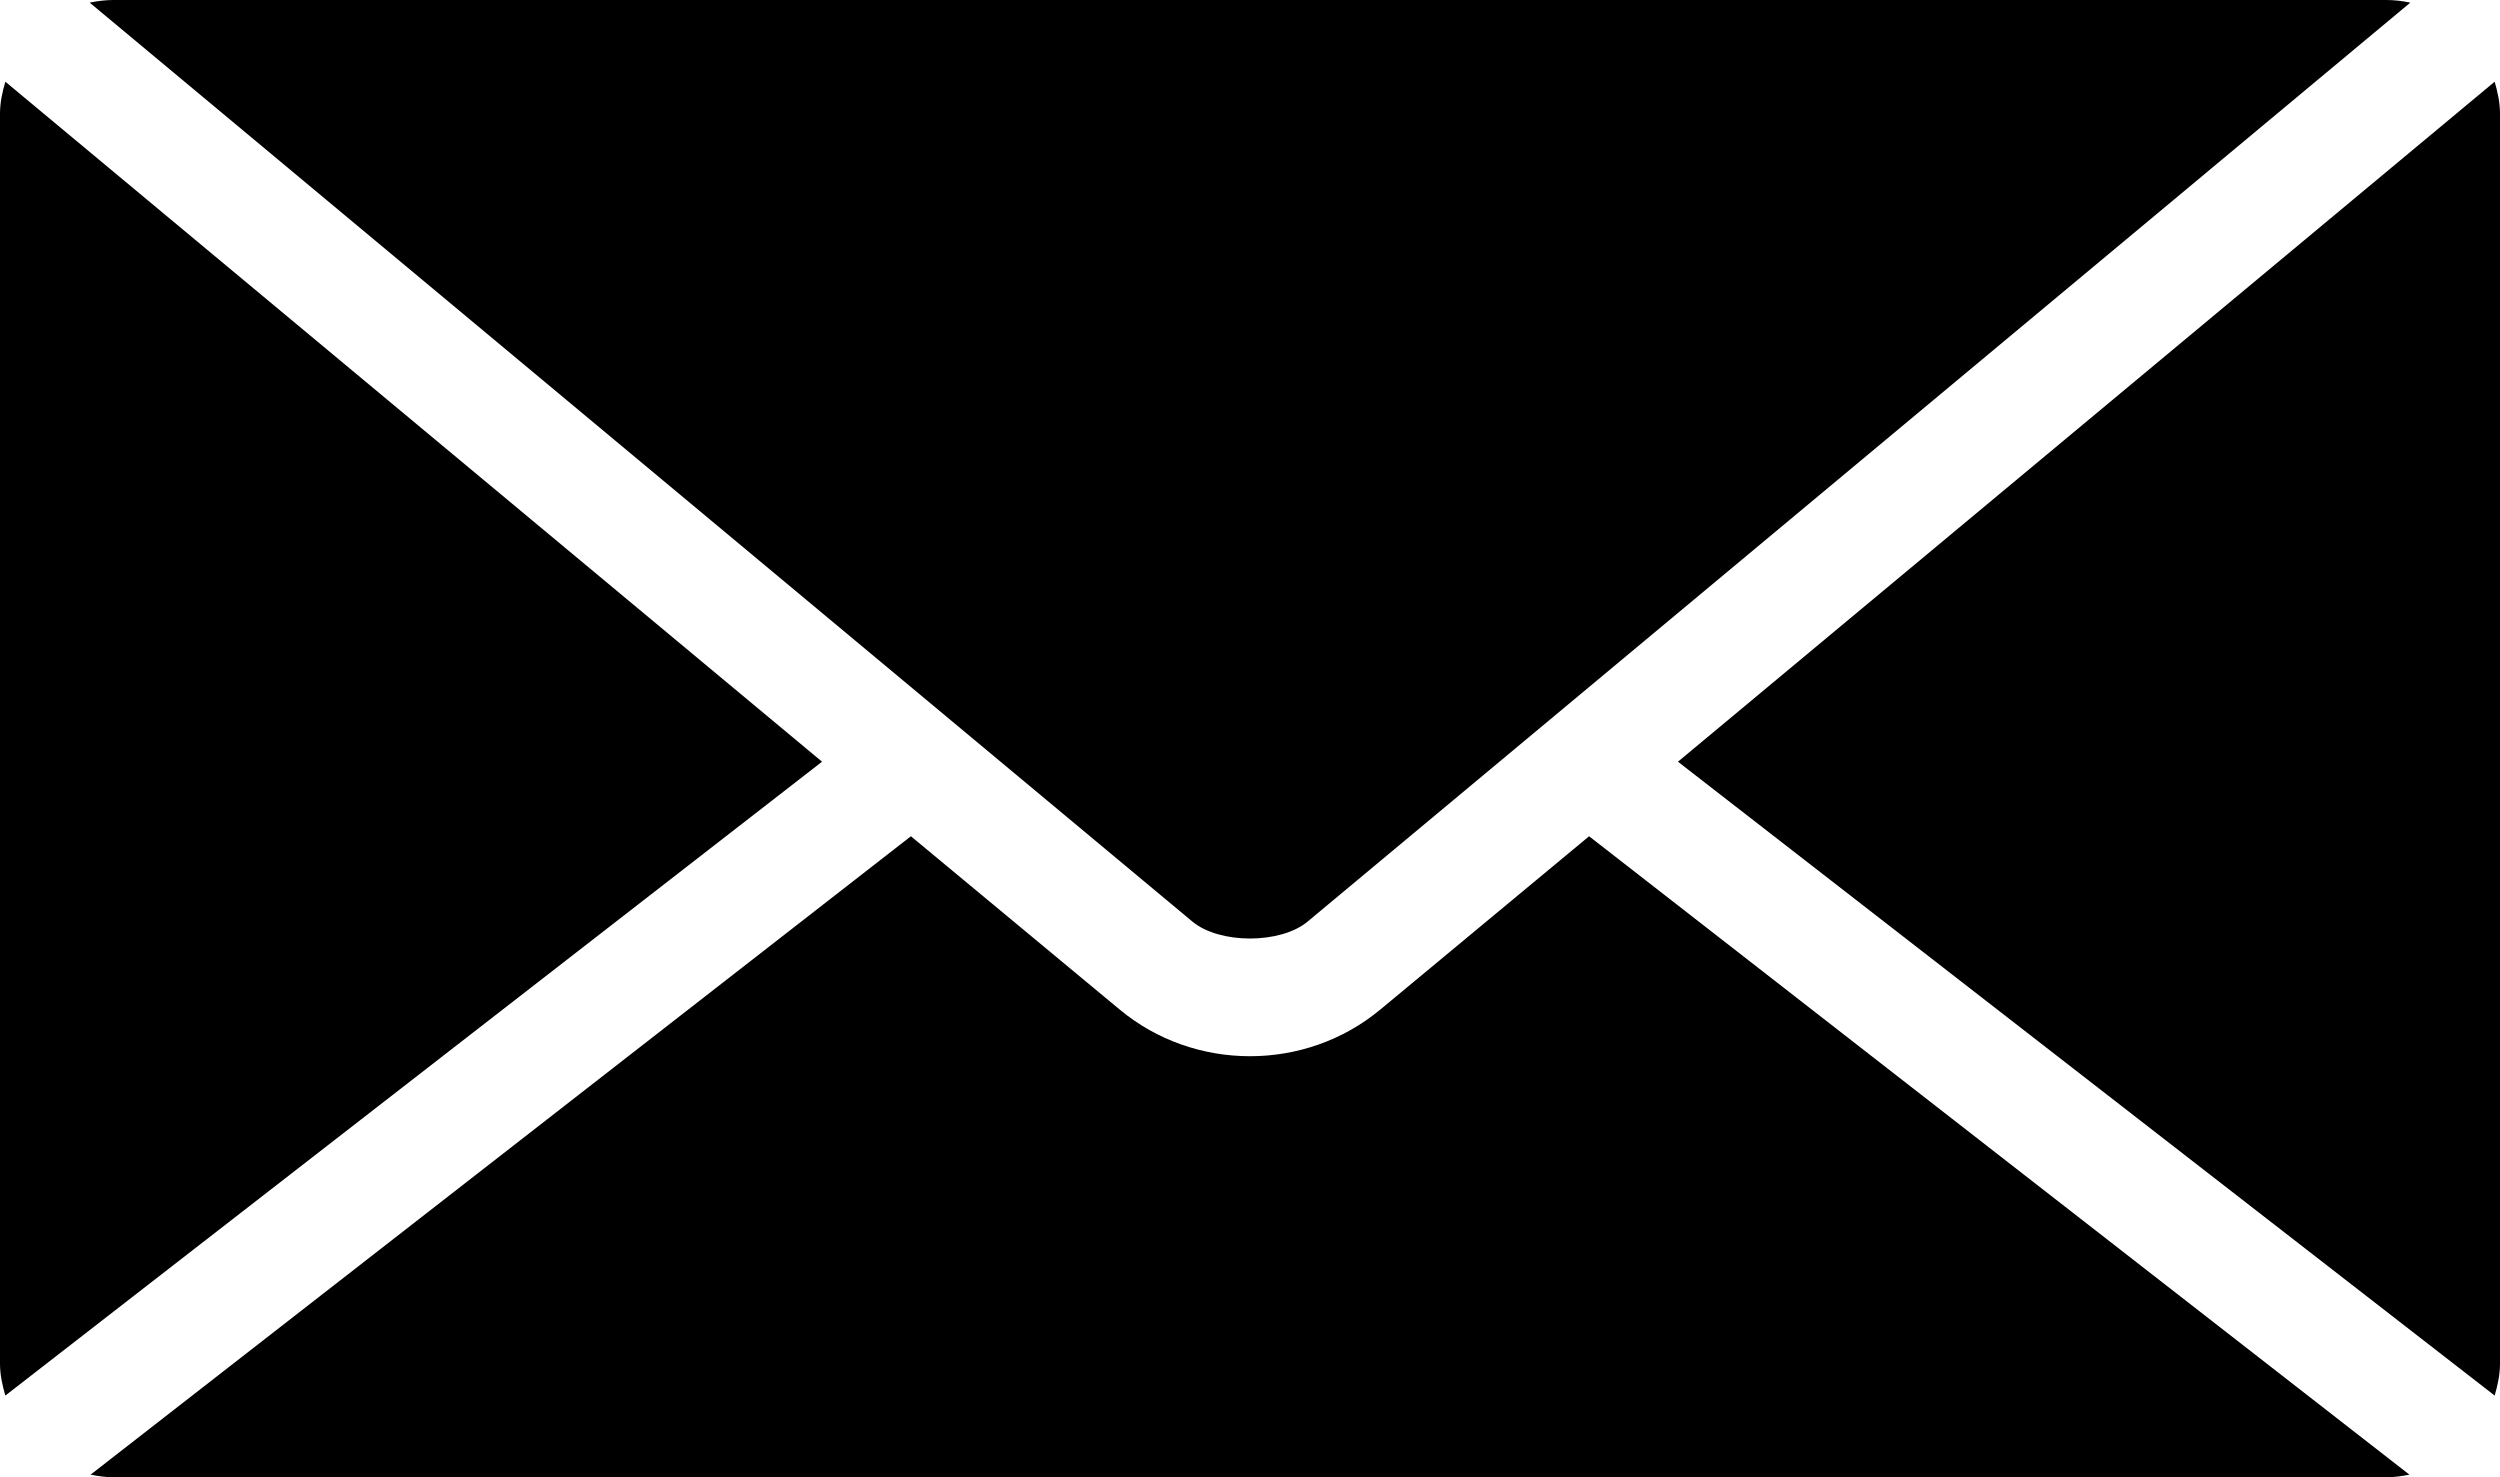 <?xml version="1.0" encoding="UTF-8"?>
<svg width="22px" height="13px" viewBox="0 0 22 13" version="1.1" xmlns="http://www.w3.org/2000/svg" xmlns:xlink="http://www.w3.org/1999/xlink">
    <title>mail</title>
    <defs></defs>
    <g id="Page-1" stroke="none" stroke-width="1" fill="none" fill-rule="evenodd">
        <path d="M8.016,7.359 L0.797,12.977 C0.862,12.99 0.931,13 1,13 L21,13 C21.069,13 21.138,12.99 21.203,12.977 L13.984,7.359 L12.148,8.883 C11.489,9.432 10.511,9.432 9.852,8.883 L8.016,7.359 Z M21.953,0.719 L14.766,6.703 L21.953,12.281 C21.979,12.192 22,12.098 22,12 L22,1 C22,0.902 21.979,0.808 21.953,0.719 L21.953,0.719 Z M0.047,0.719 C0.021,0.808 -0,0.902 -0,1 L-0,12 C-0,12.098 0.021,12.192 0.047,12.281 L7.234,6.703 L0.047,0.719 Z M1,0 C0.928,0 0.857,0.009 0.789,0.023 L10.492,8.109 C10.731,8.309 11.269,8.309 11.508,8.109 L21.211,0.023 C21.143,0.009 21.072,0 21,0 L1,0 Z" id="mail" fill="#000000"></path>
    </g>
</svg>
